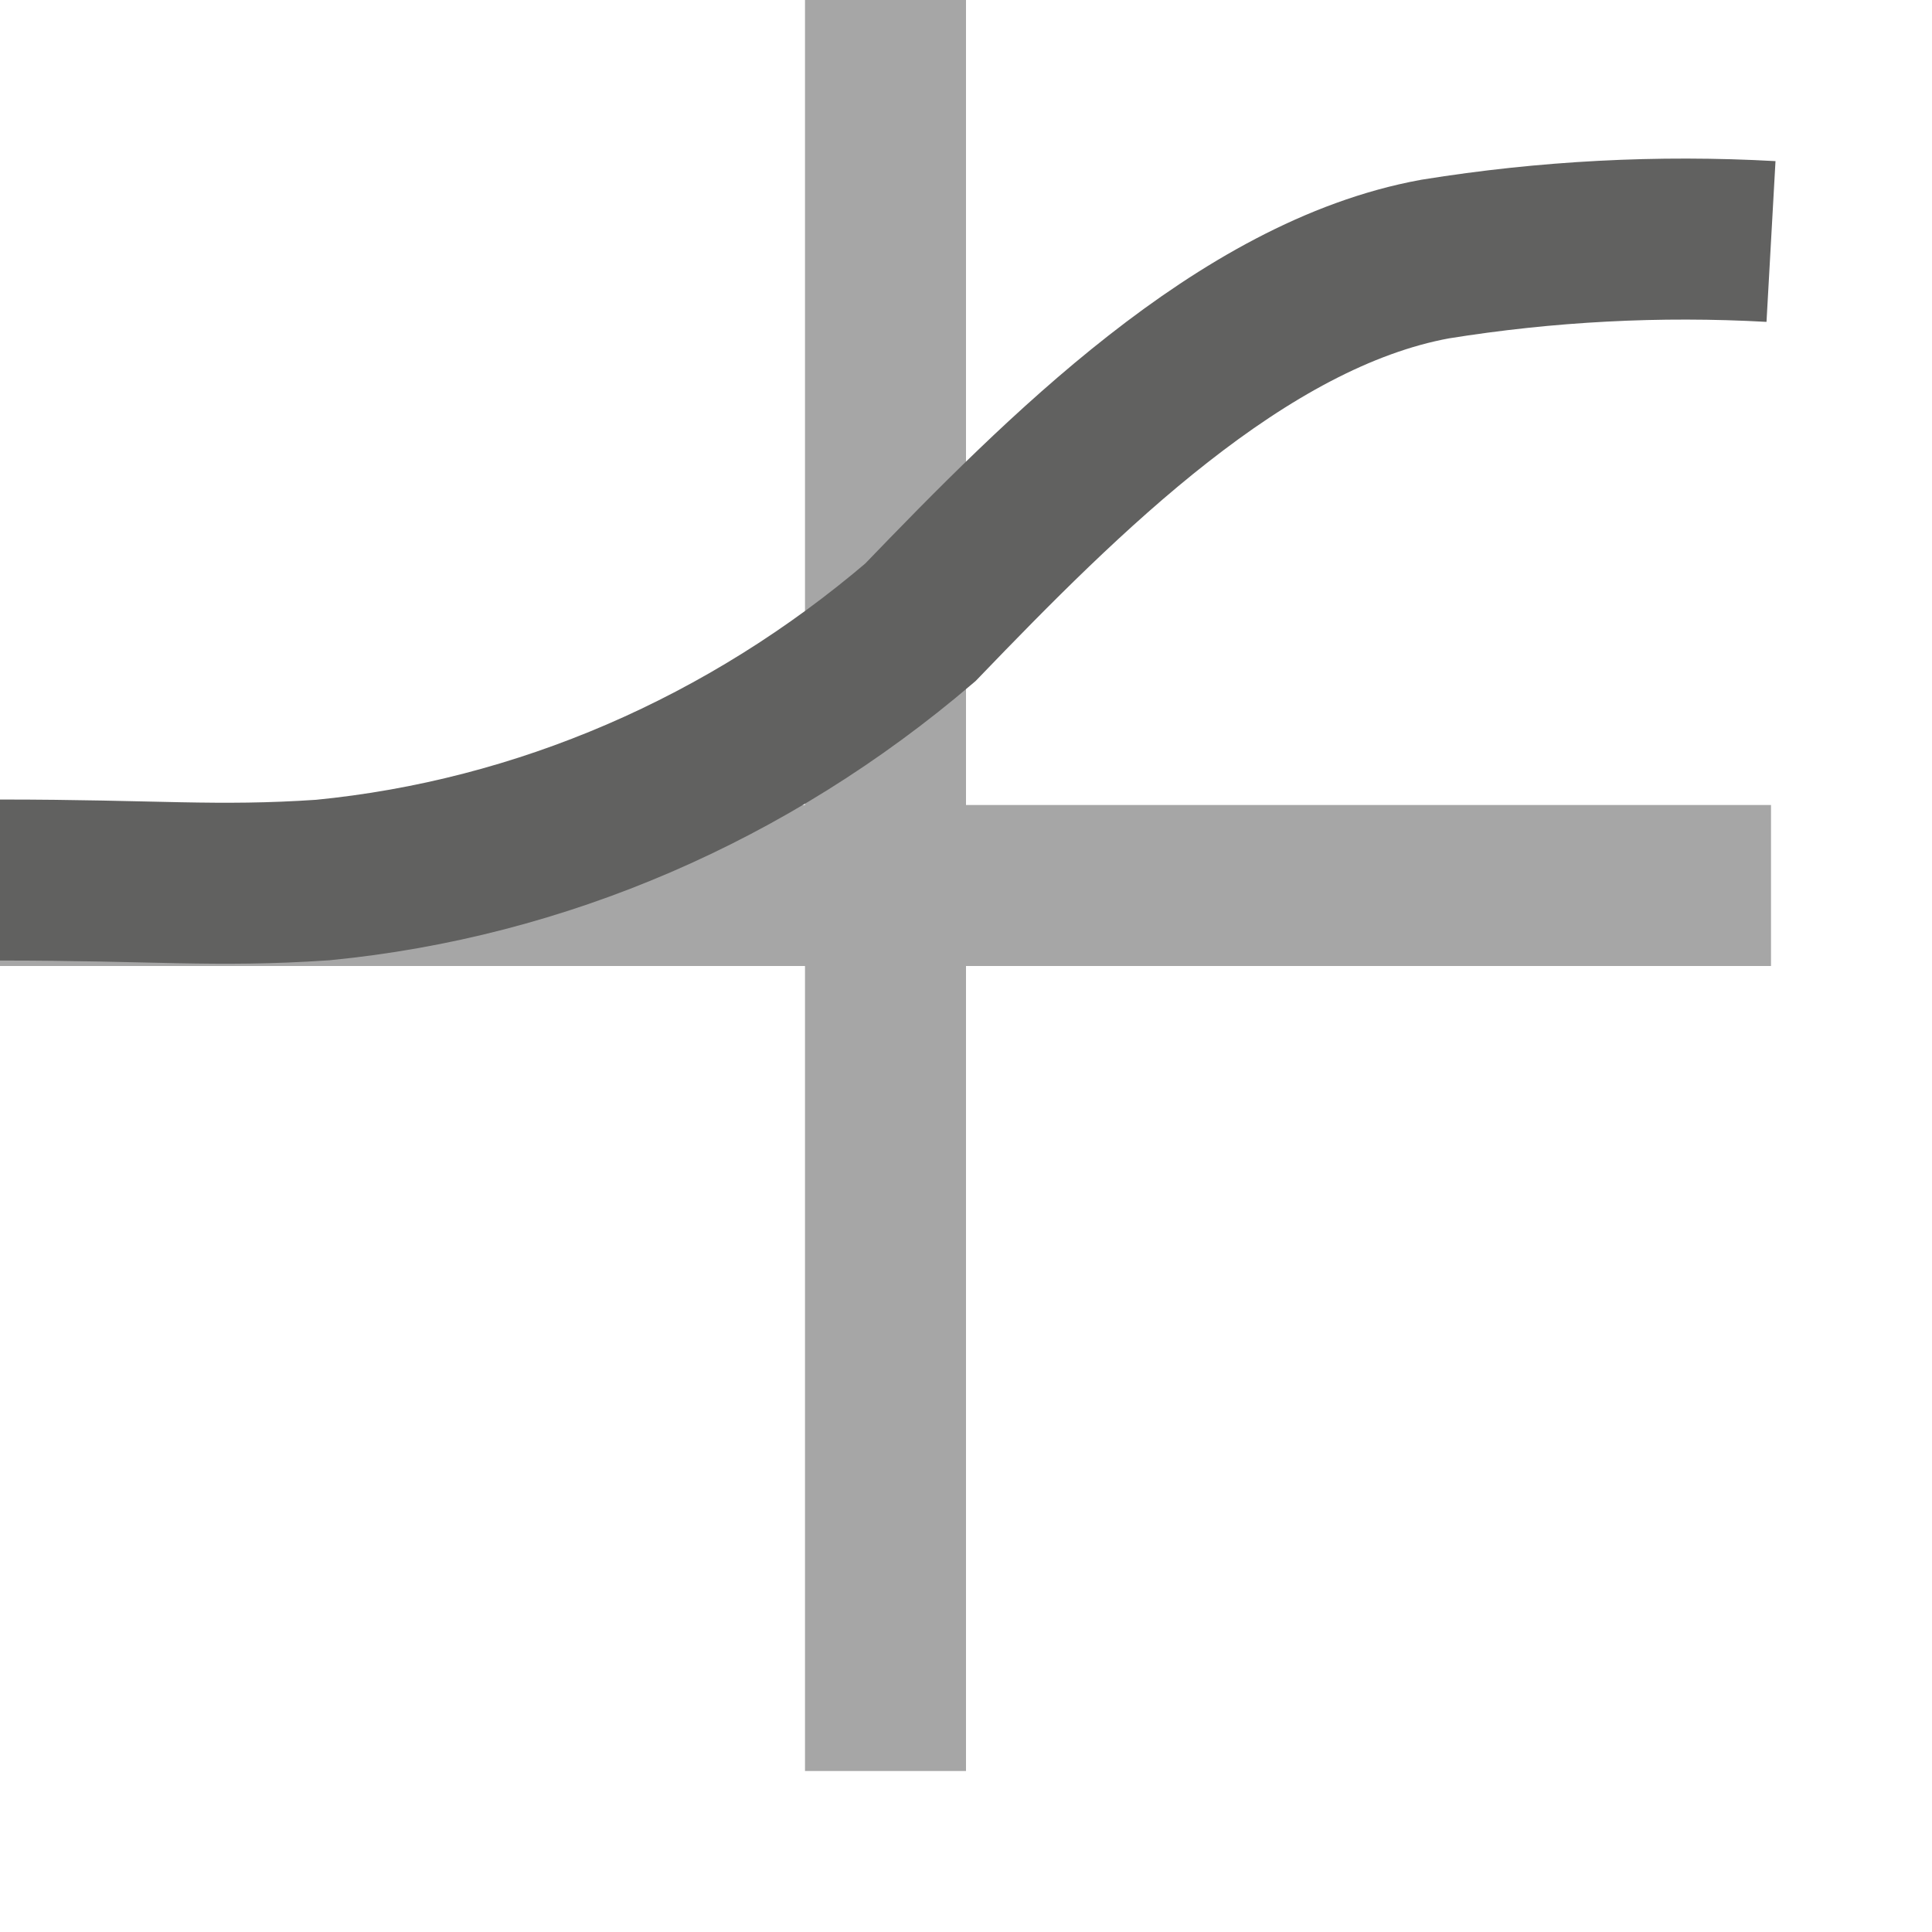 <svg width="12" height="12" viewBox="0 0 12 12" fill="none" xmlns="http://www.w3.org/2000/svg">
<path d="M5.5 0V11" stroke="#A6A6A6" stroke-miterlimit="10"/>
<path d="M0 5.5H11" stroke="#A6A6A6" stroke-miterlimit="10"/>
<path d="M0 5.466C0.969 5.466 1.338 5.511 2.005 5.466C3.359 5.334 4.648 4.778 5.716 3.866C6.597 2.951 7.712 1.829 8.914 1.609C9.604 1.498 10.303 1.461 11 1.5" stroke="#616160" stroke-miterlimit="10"/>
</svg>
